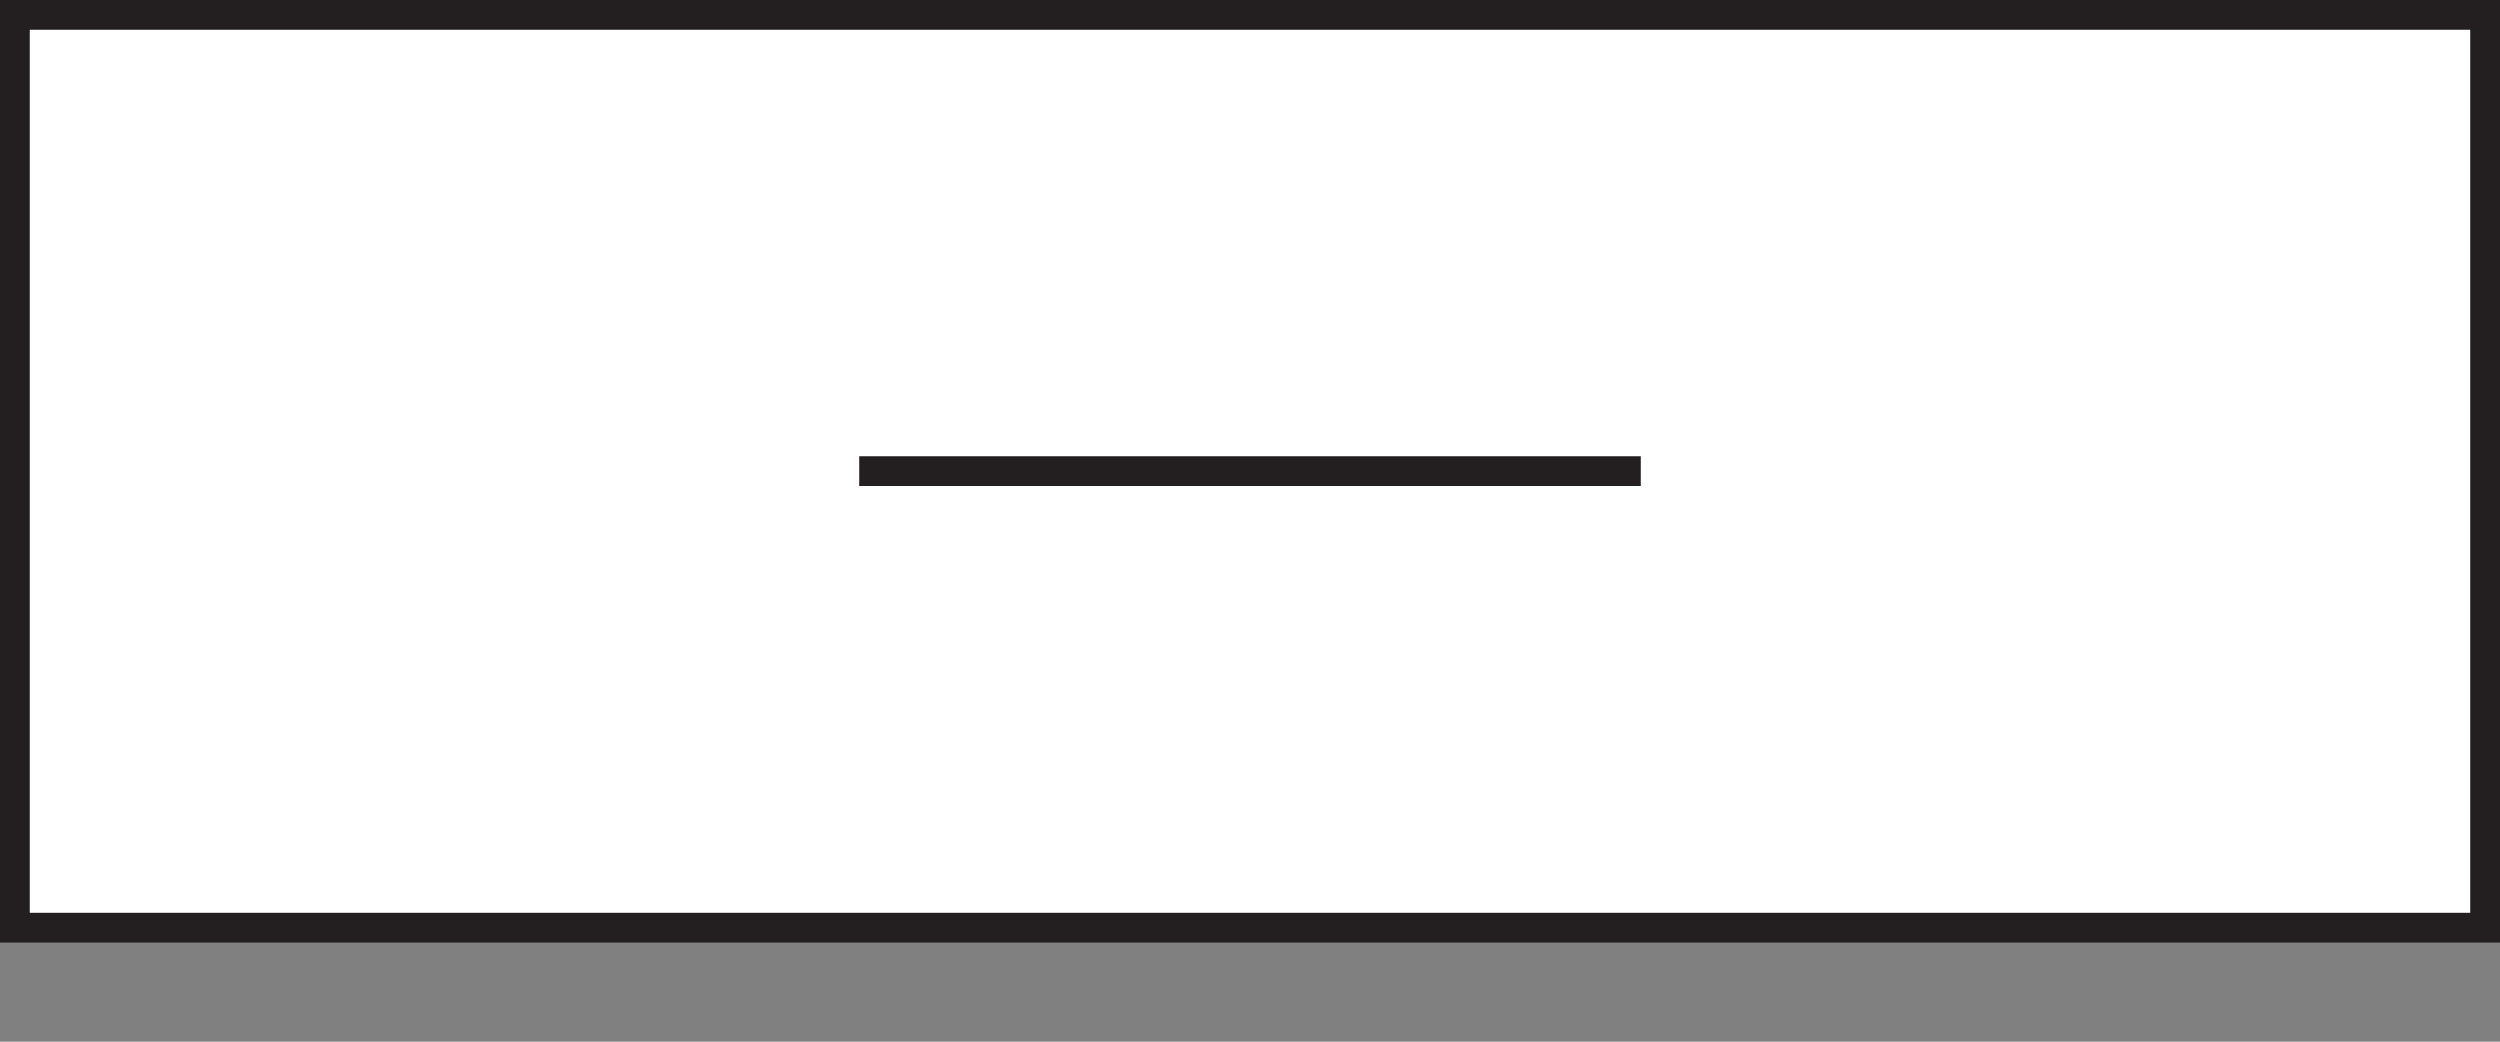 <svg id="Layer_1" data-name="Layer 1" xmlns="http://www.w3.org/2000/svg" viewBox="0 0 84 35"><rect x="0" y="0" width="84" height="35" fill="#808080" stroke="none"/><defs><style>.cls-1{fill:#fff;}.cls-2{fill:#231f20;}.cls-3{fill:none;stroke:#231f20;stroke-miterlimit:10;}</style></defs><title>counter</title><rect class="cls-1" x="0.5" y="0.5" width="83" height="30.67"/><path class="cls-2" d="M83,1V30.67H1V1H83m1-1H0V31.67H84V0h0Z"/><line class="cls-3" x1="28.87" y1="15.83" x2="55.13" y2="15.83"/></svg>